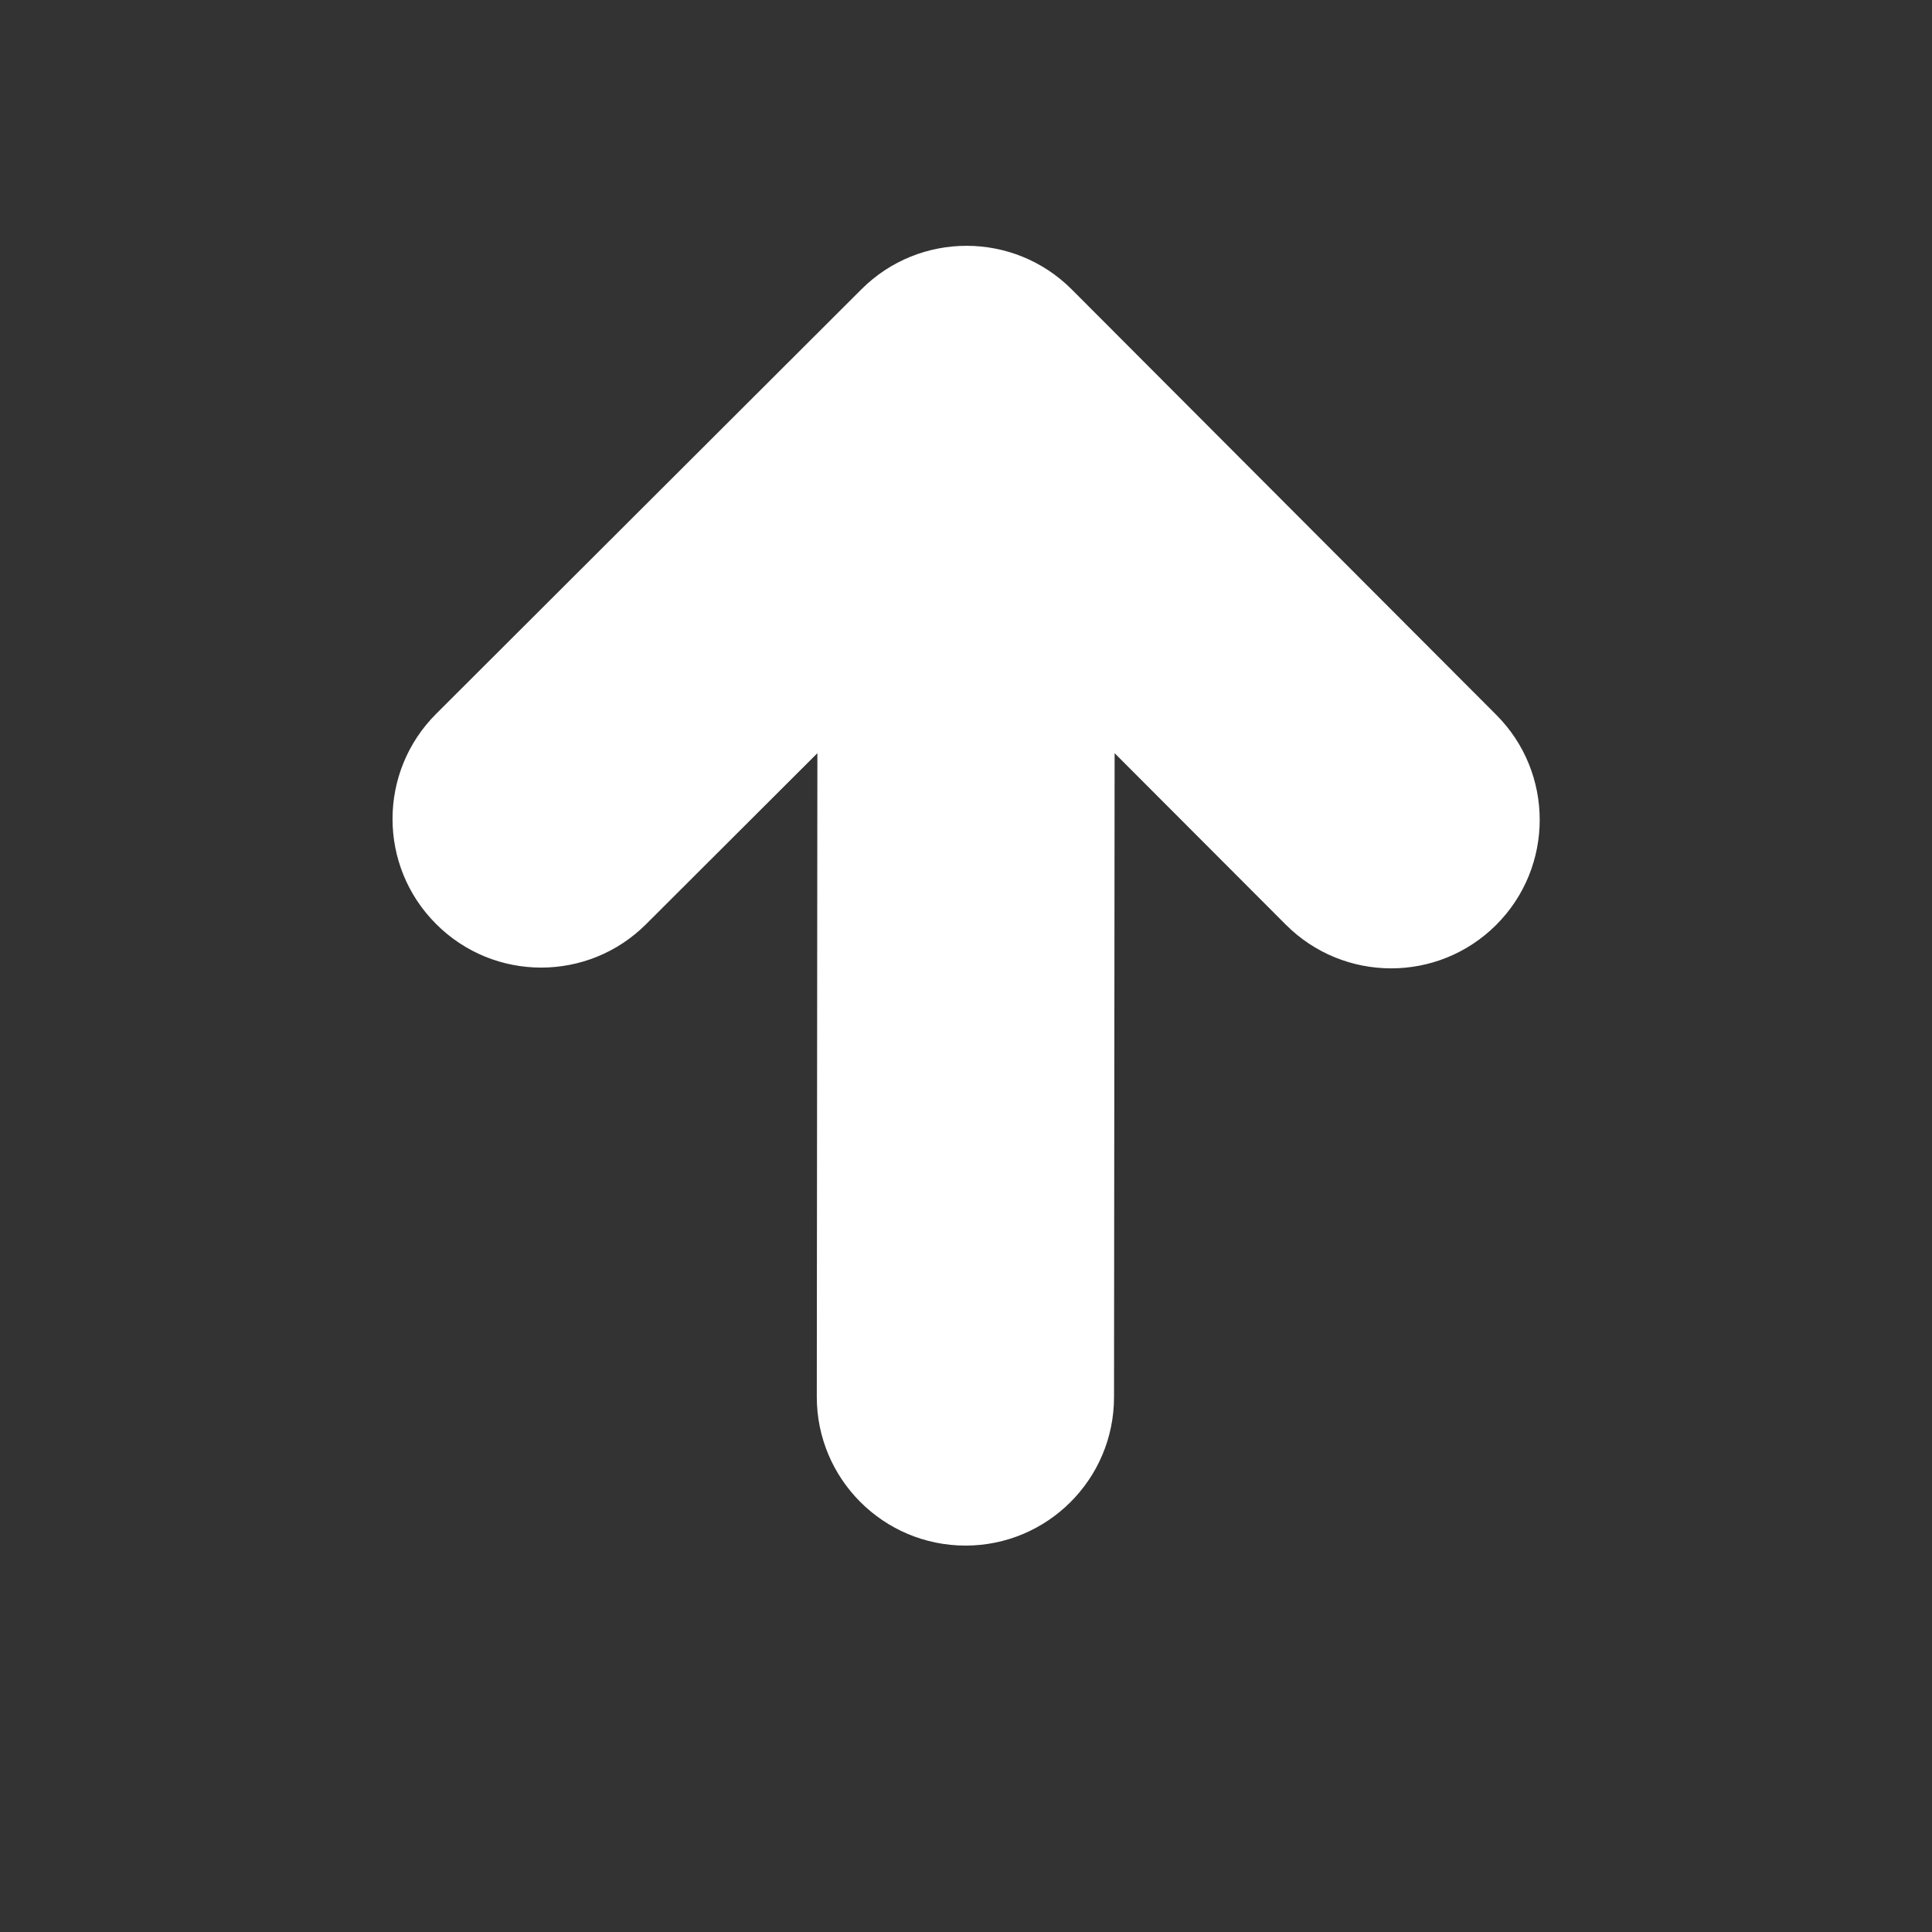 <svg width="13" height="13" viewBox="0 0 13 13" fill="none" xmlns="http://www.w3.org/2000/svg">
<rect x="0" y="0" width="13" height="13" fill="#333333" stroke="none"/>
<path fill-rule="evenodd" clip-rule="evenodd" d="M5.496 9.399C5.496 9.951 5.943 10.399 6.496 10.4C7.048 10.4 7.496 9.953 7.496 9.401L7.5 5.068L8.652 6.222C9.043 6.613 9.676 6.614 10.067 6.224C10.458 5.834 10.458 5.2 10.068 4.81L7.211 1.947C6.821 1.557 6.188 1.556 5.797 1.946L2.935 4.803C2.544 5.193 2.543 5.826 2.934 6.217C3.324 6.608 3.957 6.609 4.348 6.218L5.5 5.068L5.496 9.399Z" fill="white"/>
</svg>
